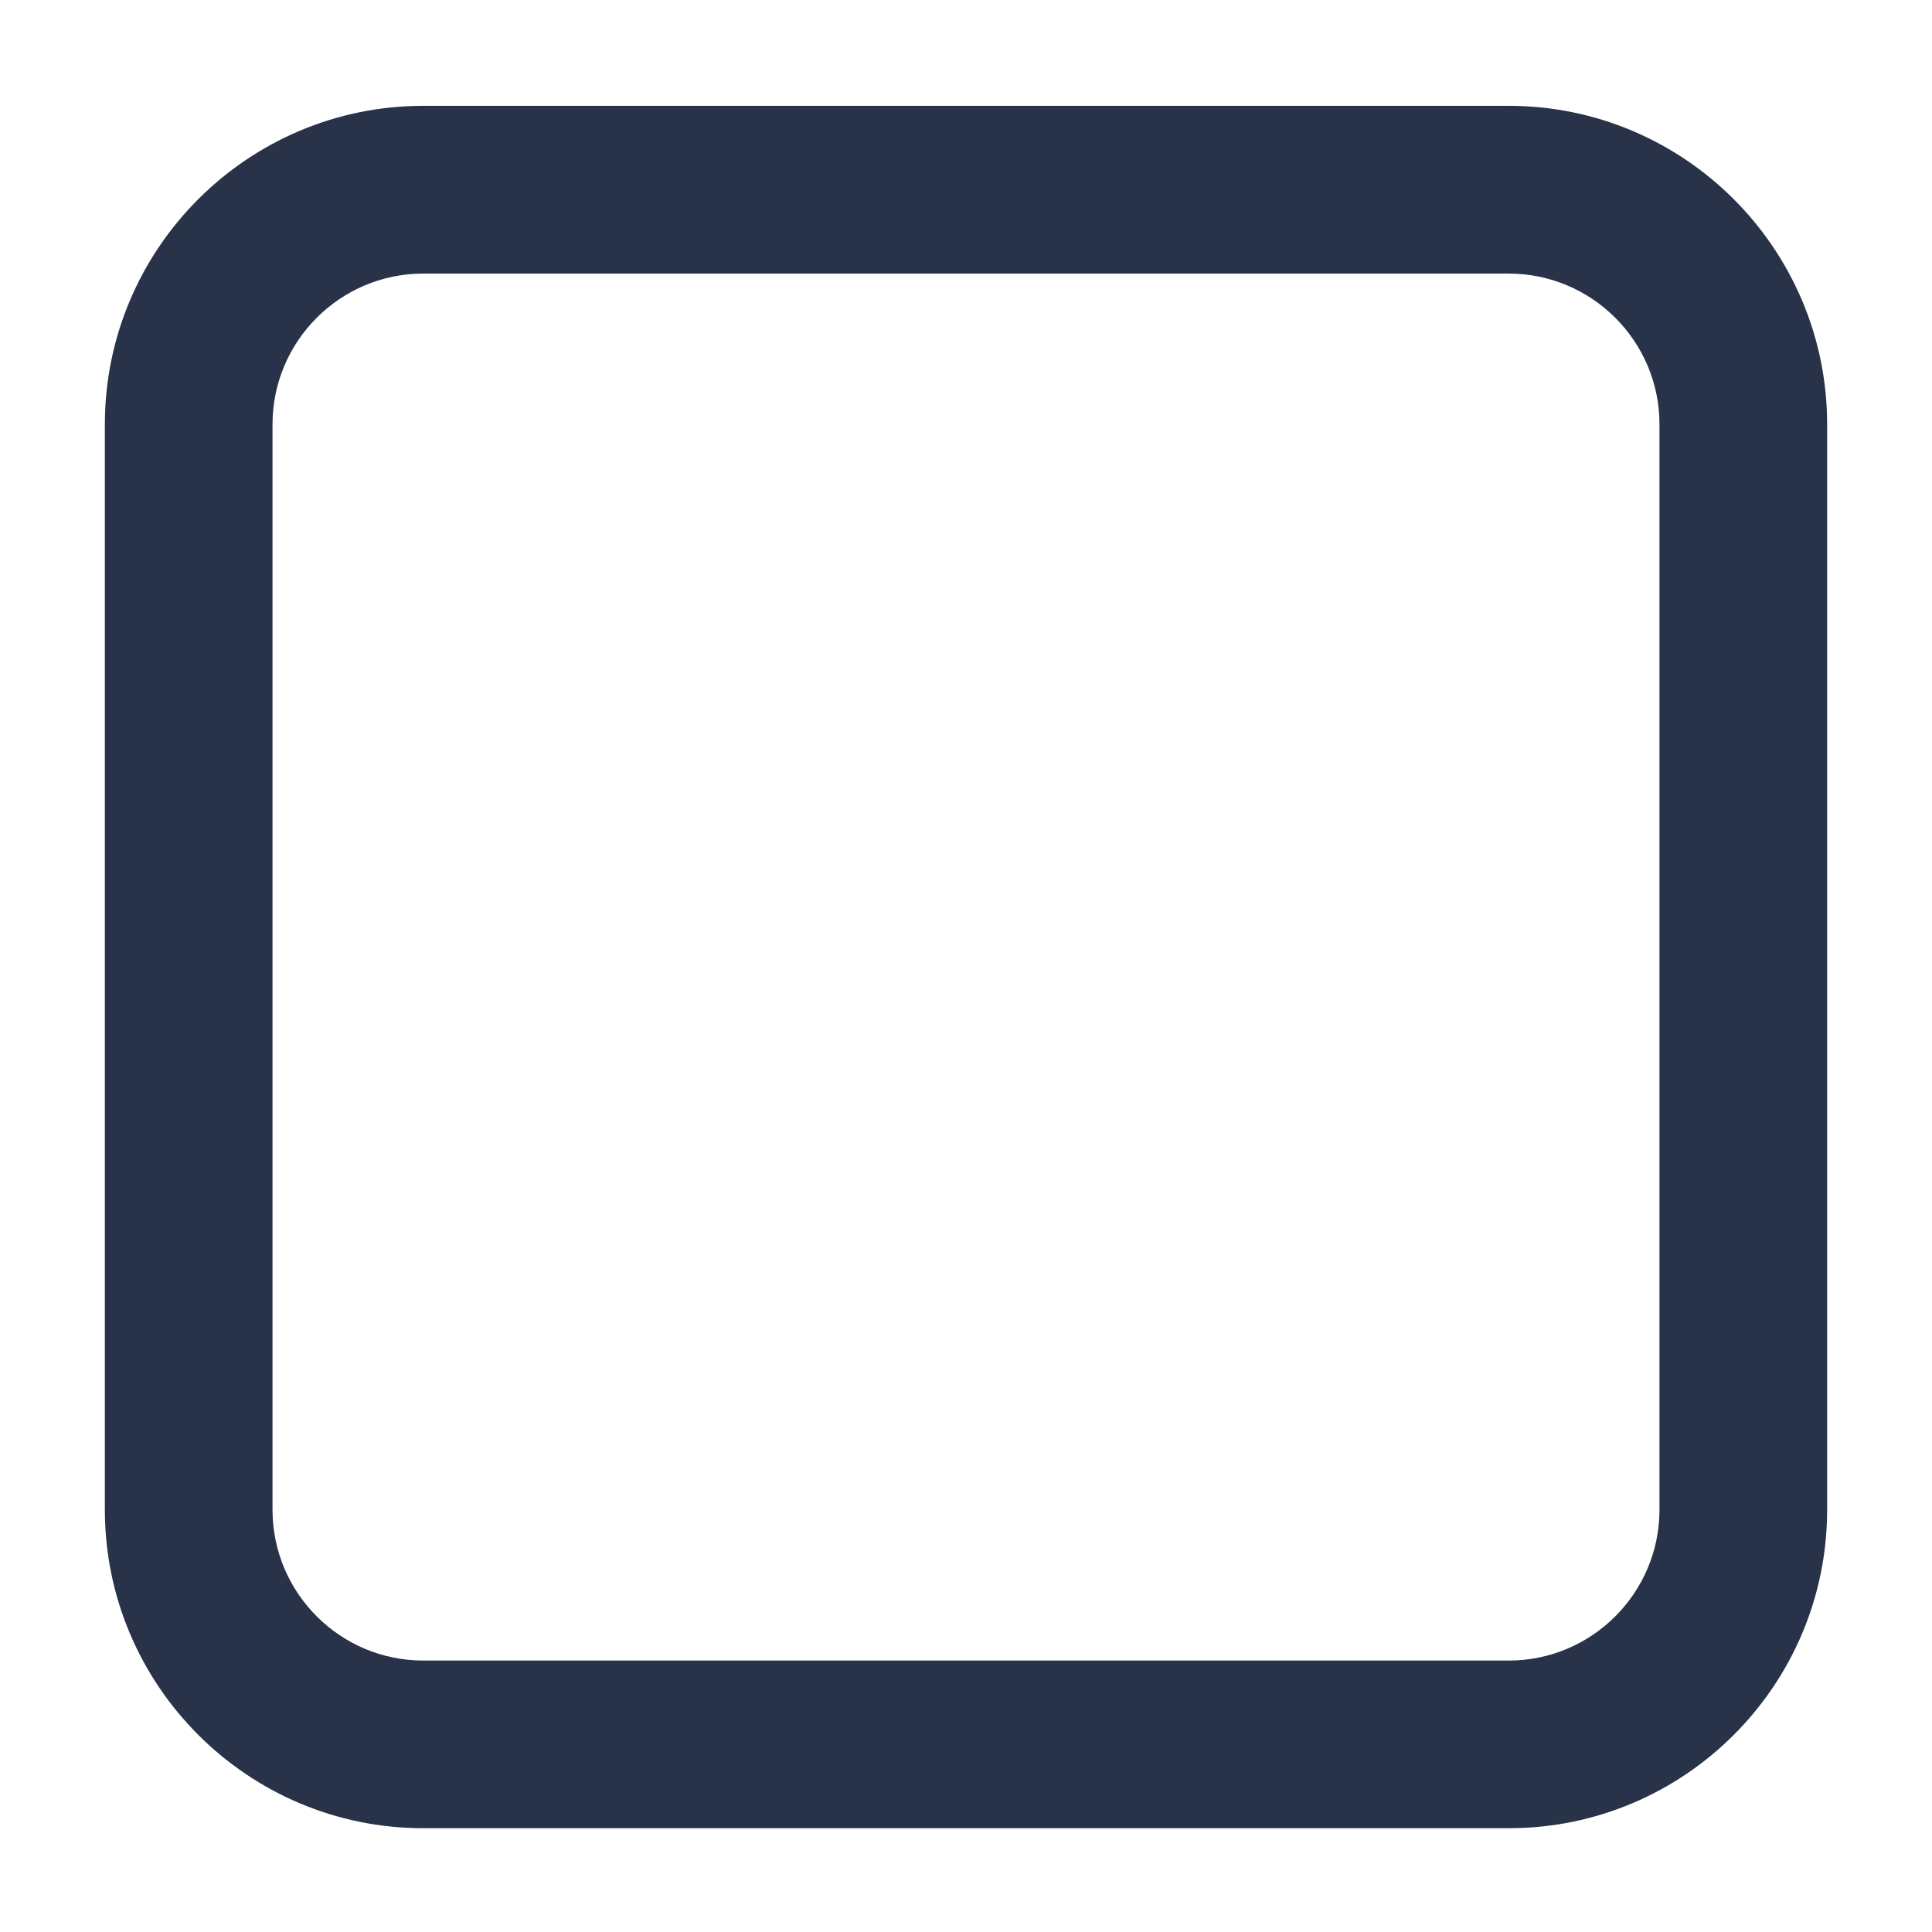 <svg width="18" height="18" viewBox="0 0 18 18" fill="none" xmlns="http://www.w3.org/2000/svg">
<path d="M14.057 17.033H3.943C2.307 17.033 0.977 15.701 0.977 14.066V3.953C0.977 2.316 2.309 0.986 3.943 0.986H14.057C15.693 0.986 17.023 2.318 17.023 3.953V14.066C17.023 15.703 15.693 17.033 14.057 17.033ZM3.943 2.549C3.168 2.549 2.539 3.18 2.539 3.953V14.066C2.539 14.842 3.17 15.471 3.943 15.471H14.057C14.832 15.471 15.461 14.84 15.461 14.066V3.953C15.461 3.178 14.83 2.549 14.057 2.549H3.943Z" fill="#283248"/>
</svg>
